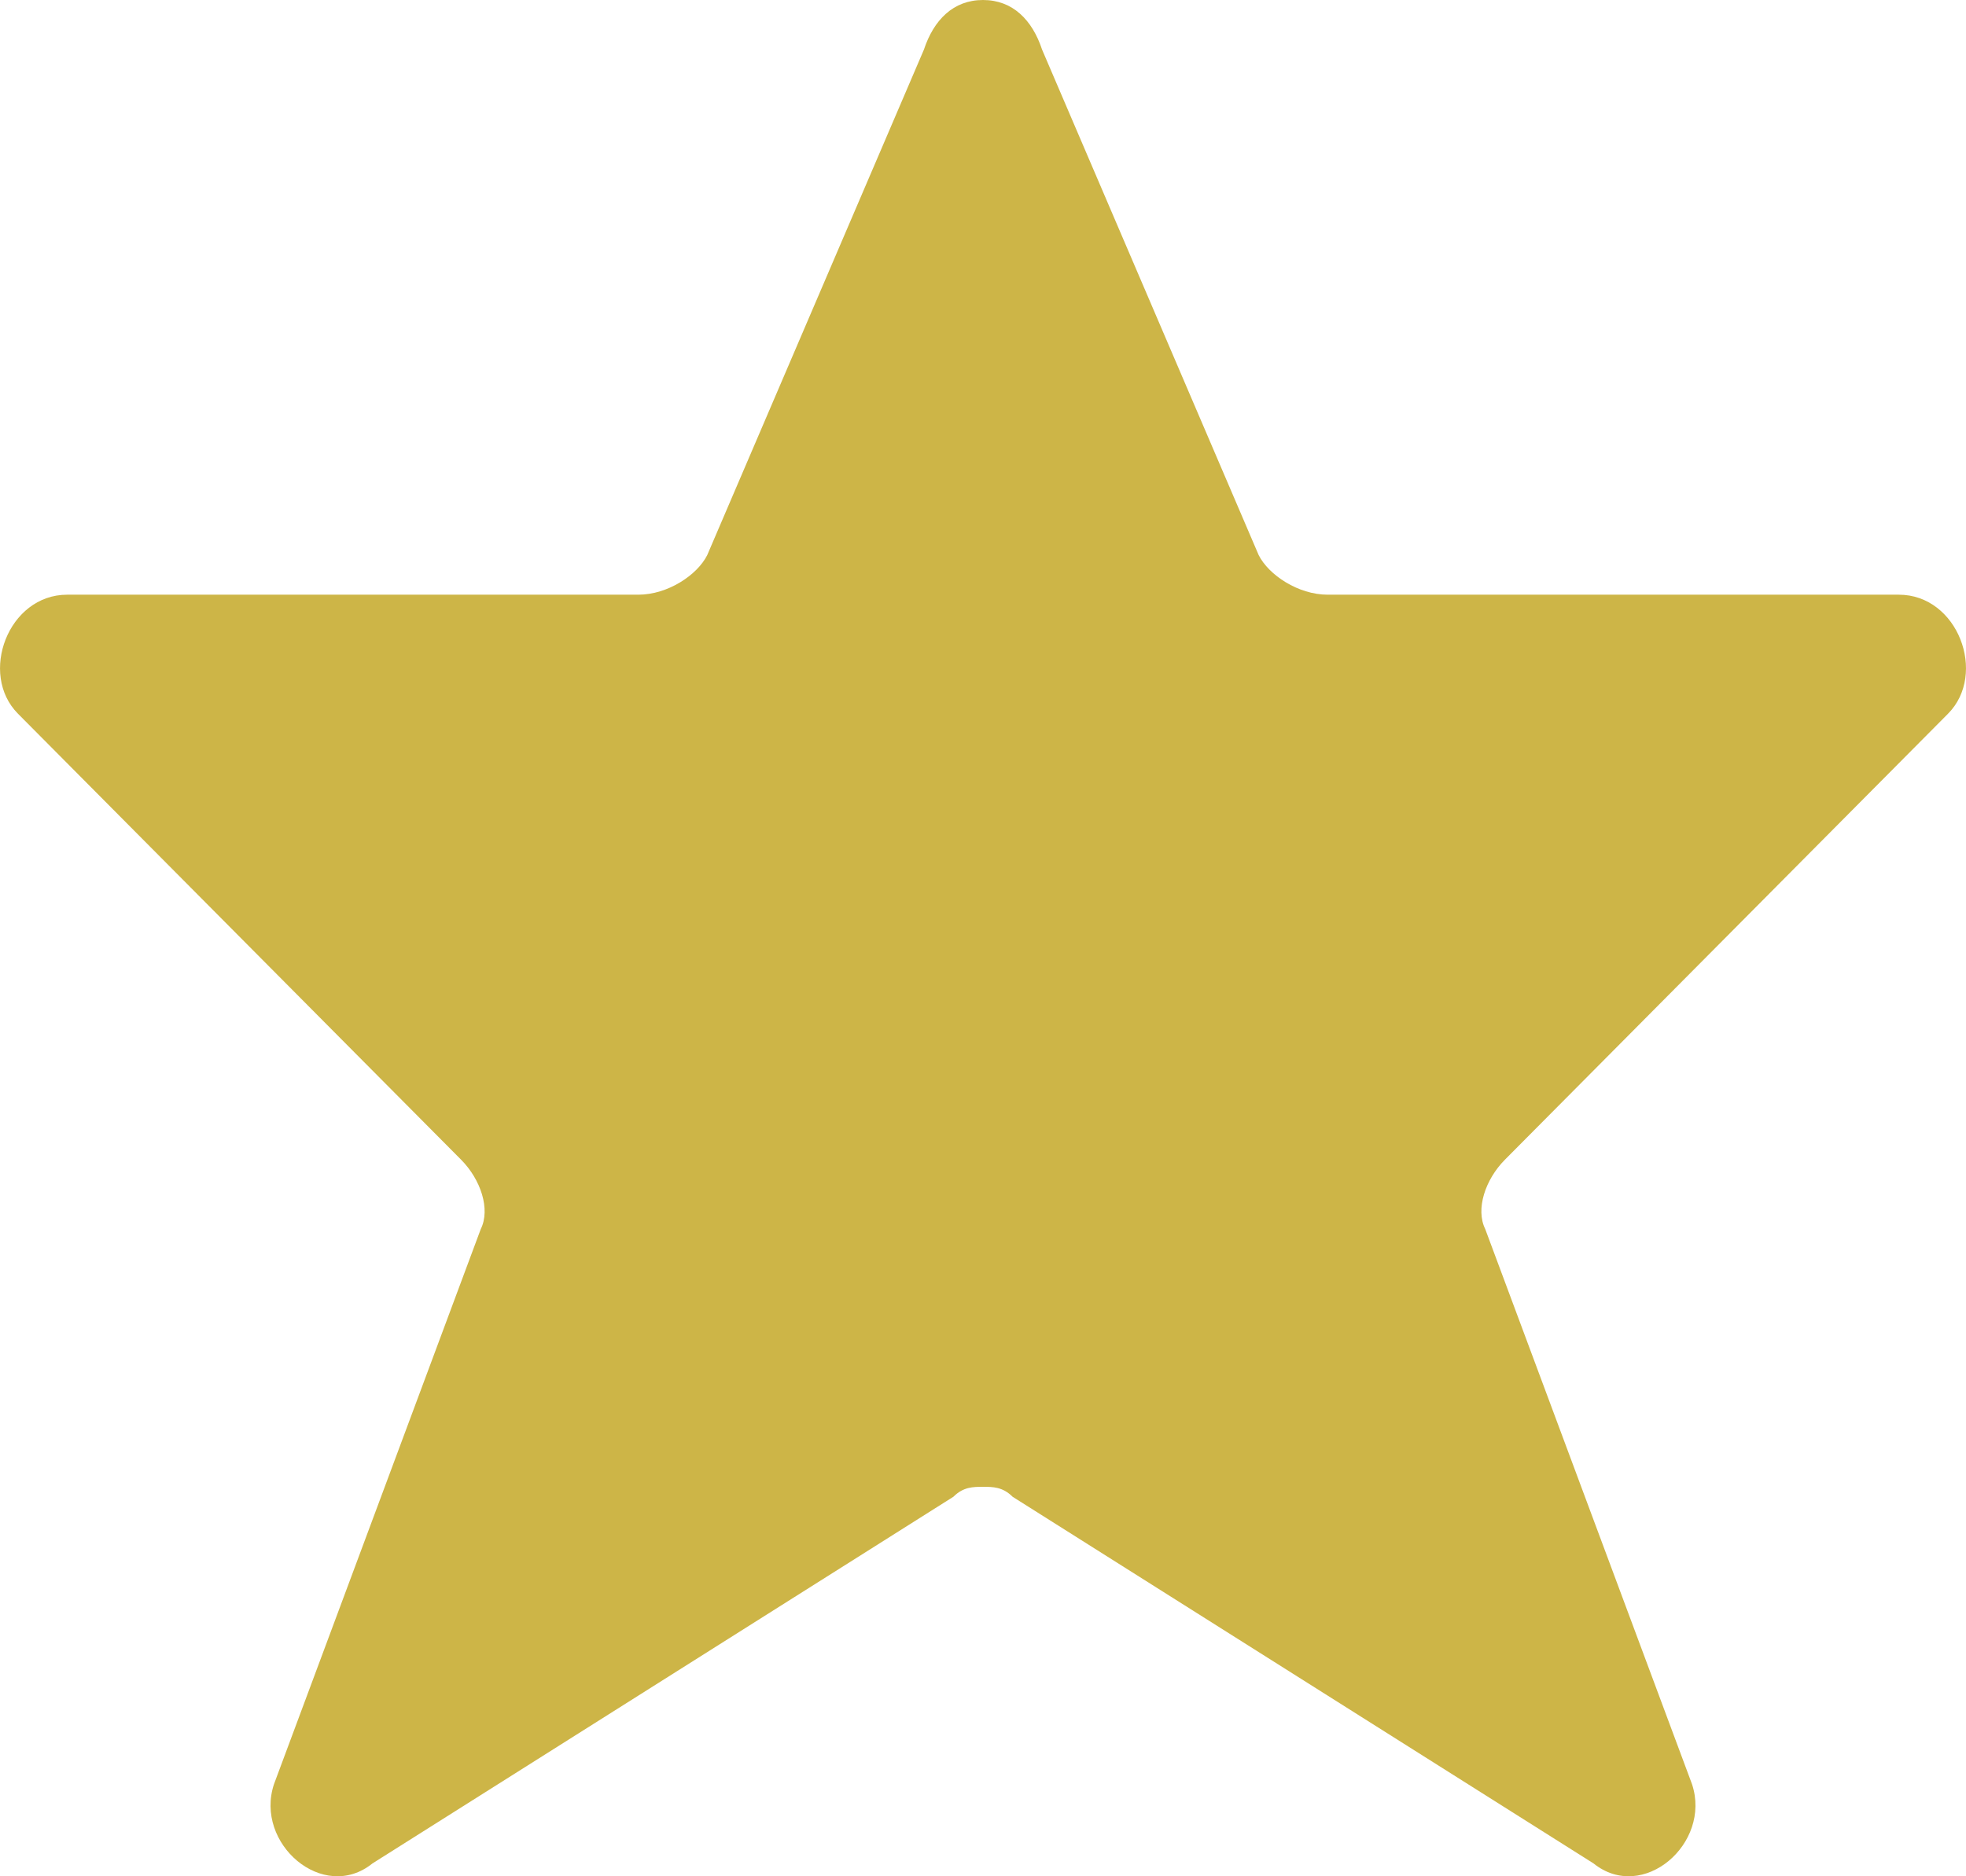 <svg width="22" height="21" viewBox="0 0 22 21" fill="none" xmlns="http://www.w3.org/2000/svg">
<path d="M11 0V16.641C10.89 16.641 10.78 16.641 10.669 16.752L4.168 20.856C3.617 21.3 2.845 20.634 3.066 19.969L5.38 13.756C5.49 13.534 5.38 13.202 5.16 12.98L0.201 7.988C-0.24 7.544 0.091 6.656 0.752 6.656H7.143C7.474 6.656 7.804 6.434 7.914 6.213L10.339 0.555C10.449 0.222 10.669 0 11 0ZM11 0V16.641C11.11 16.641 11.22 16.641 11.331 16.752L17.832 20.856C18.383 21.3 19.155 20.634 18.934 19.969L16.62 13.756C16.51 13.534 16.62 13.202 16.84 12.98L21.799 7.988C22.24 7.544 21.91 6.656 21.248 6.656H14.857C14.526 6.656 14.196 6.434 14.085 6.213L11.661 0.555C11.551 0.222 11.331 0 11 0Z" fill="#cdb547"/>
</svg>
